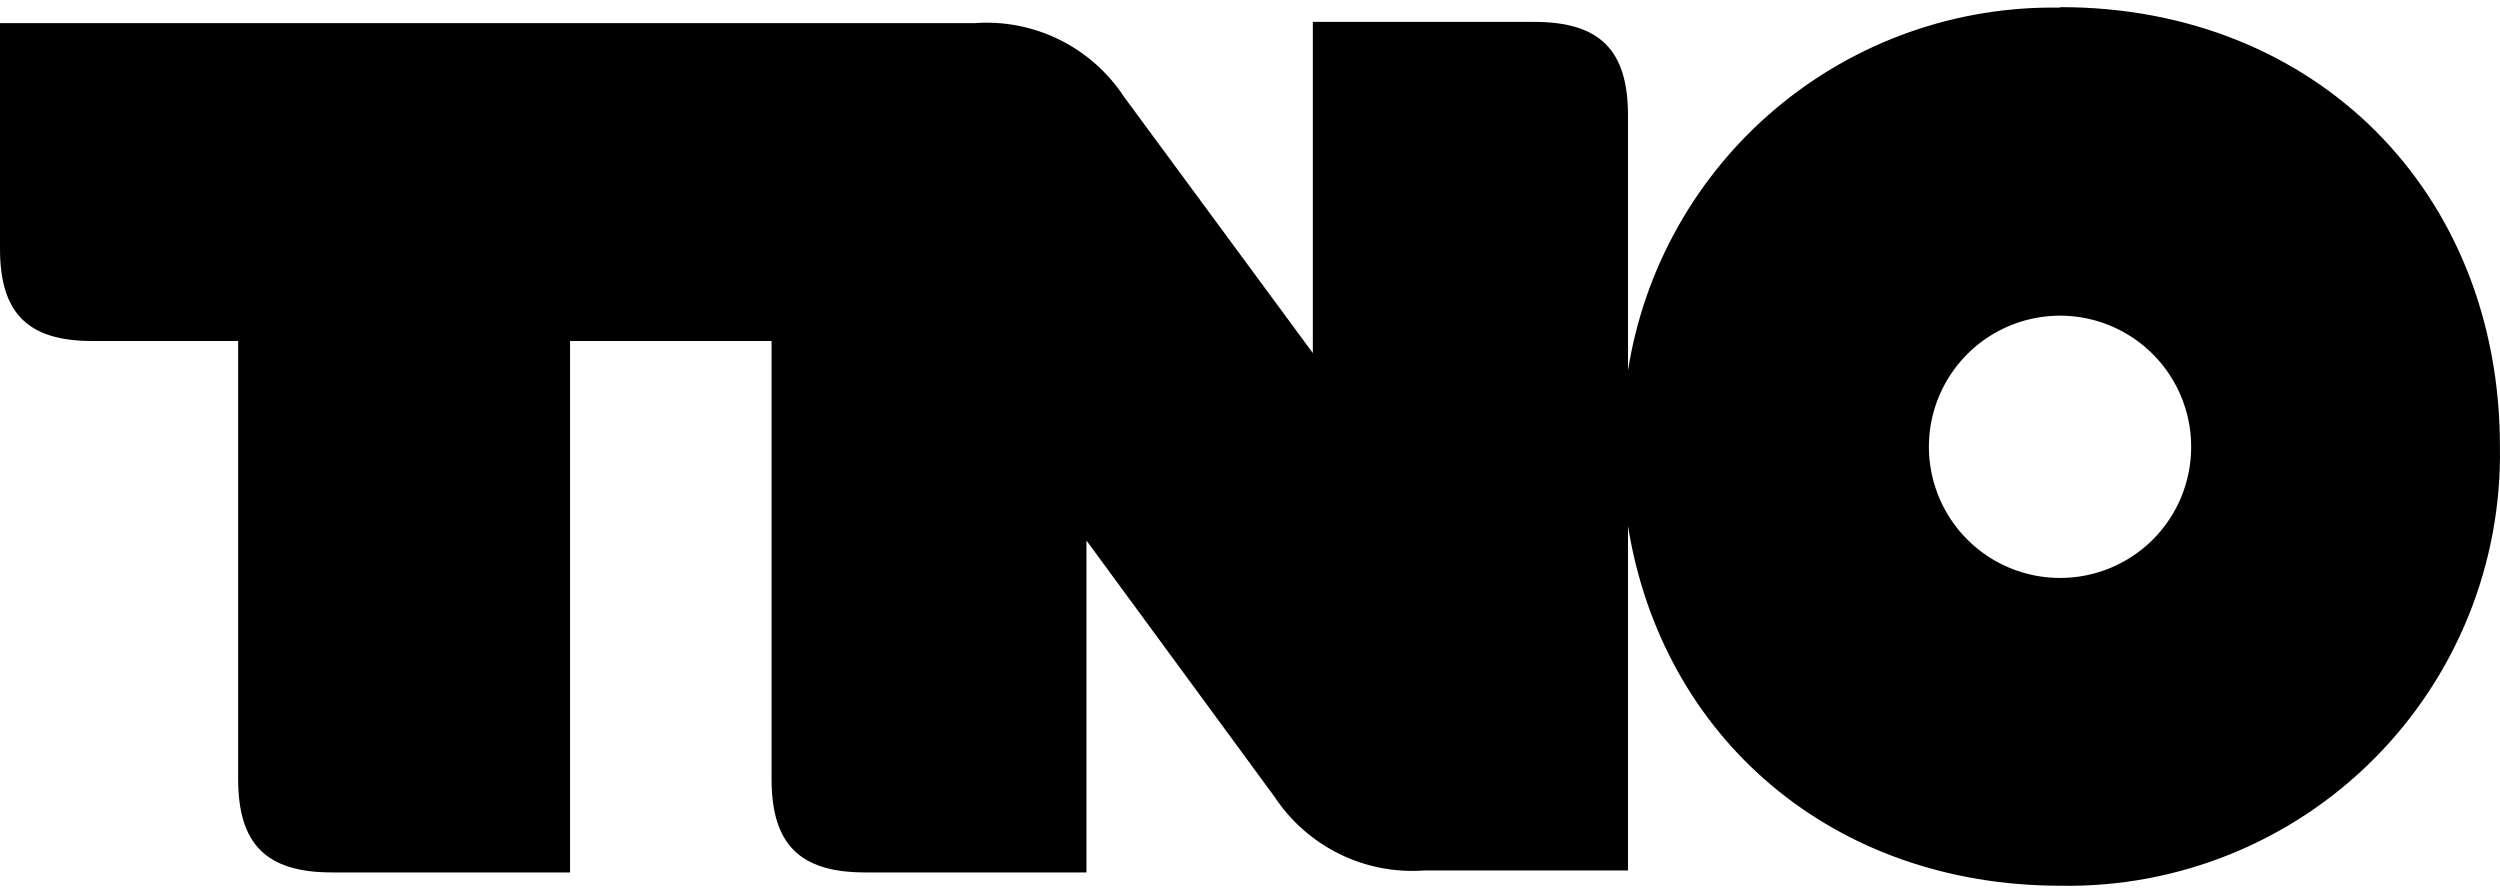 <svg xmlns:xlink="http://www.w3.org/1999/xlink" xmlns="http://www.w3.org/2000/svg" width="112" height="40" viewBox="0 0 112 40" fill="none">
<path d="M92.289 25.892C91.127 25.892 89.991 25.547 89.024 24.901C88.058 24.255 87.305 23.337 86.861 22.262C86.416 21.188 86.301 20.007 86.528 18.867C86.756 17.727 87.316 16.68 88.139 15.859C88.962 15.038 90.01 14.479 91.15 14.254C92.29 14.028 93.472 14.146 94.545 14.592C95.618 15.039 96.535 15.793 97.179 16.761C97.824 17.729 98.166 18.865 98.164 20.028C98.164 20.799 98.012 21.562 97.717 22.274C97.421 22.986 96.989 23.634 96.443 24.178C95.897 24.723 95.249 25.154 94.537 25.448C93.824 25.742 93.06 25.893 92.289 25.892ZM92.289 0.342C87.645 0.262 83.128 1.863 79.571 4.851C76.014 7.838 73.657 12.011 72.934 16.6V5.17C72.934 2.238 71.667 0.981 68.735 0.981H58.815V15.817L50.361 4.343C49.64 3.244 48.639 2.358 47.461 1.776C46.282 1.195 44.97 0.939 43.659 1.036H0V11.144C0 14.032 1.246 15.277 4.133 15.277H10.669V34.897C10.669 37.818 11.926 39.085 14.869 39.085H25.538V15.277H34.566V34.897C34.566 37.818 35.822 39.085 38.754 39.085H48.674V24.216L57.095 35.691C57.819 36.789 58.823 37.674 60.002 38.255C61.182 38.837 62.496 39.093 63.808 38.997H72.934V23.566C74.466 33.089 82.127 39.681 92.311 39.681C94.908 39.727 97.488 39.25 99.897 38.277C102.305 37.305 104.493 35.858 106.33 34.022C108.168 32.185 109.616 29.998 110.59 27.59C111.563 25.182 112.042 22.603 111.997 20.006C111.997 8.587 103.73 0.32 92.311 0.32" fill="#000000"/>
</svg>